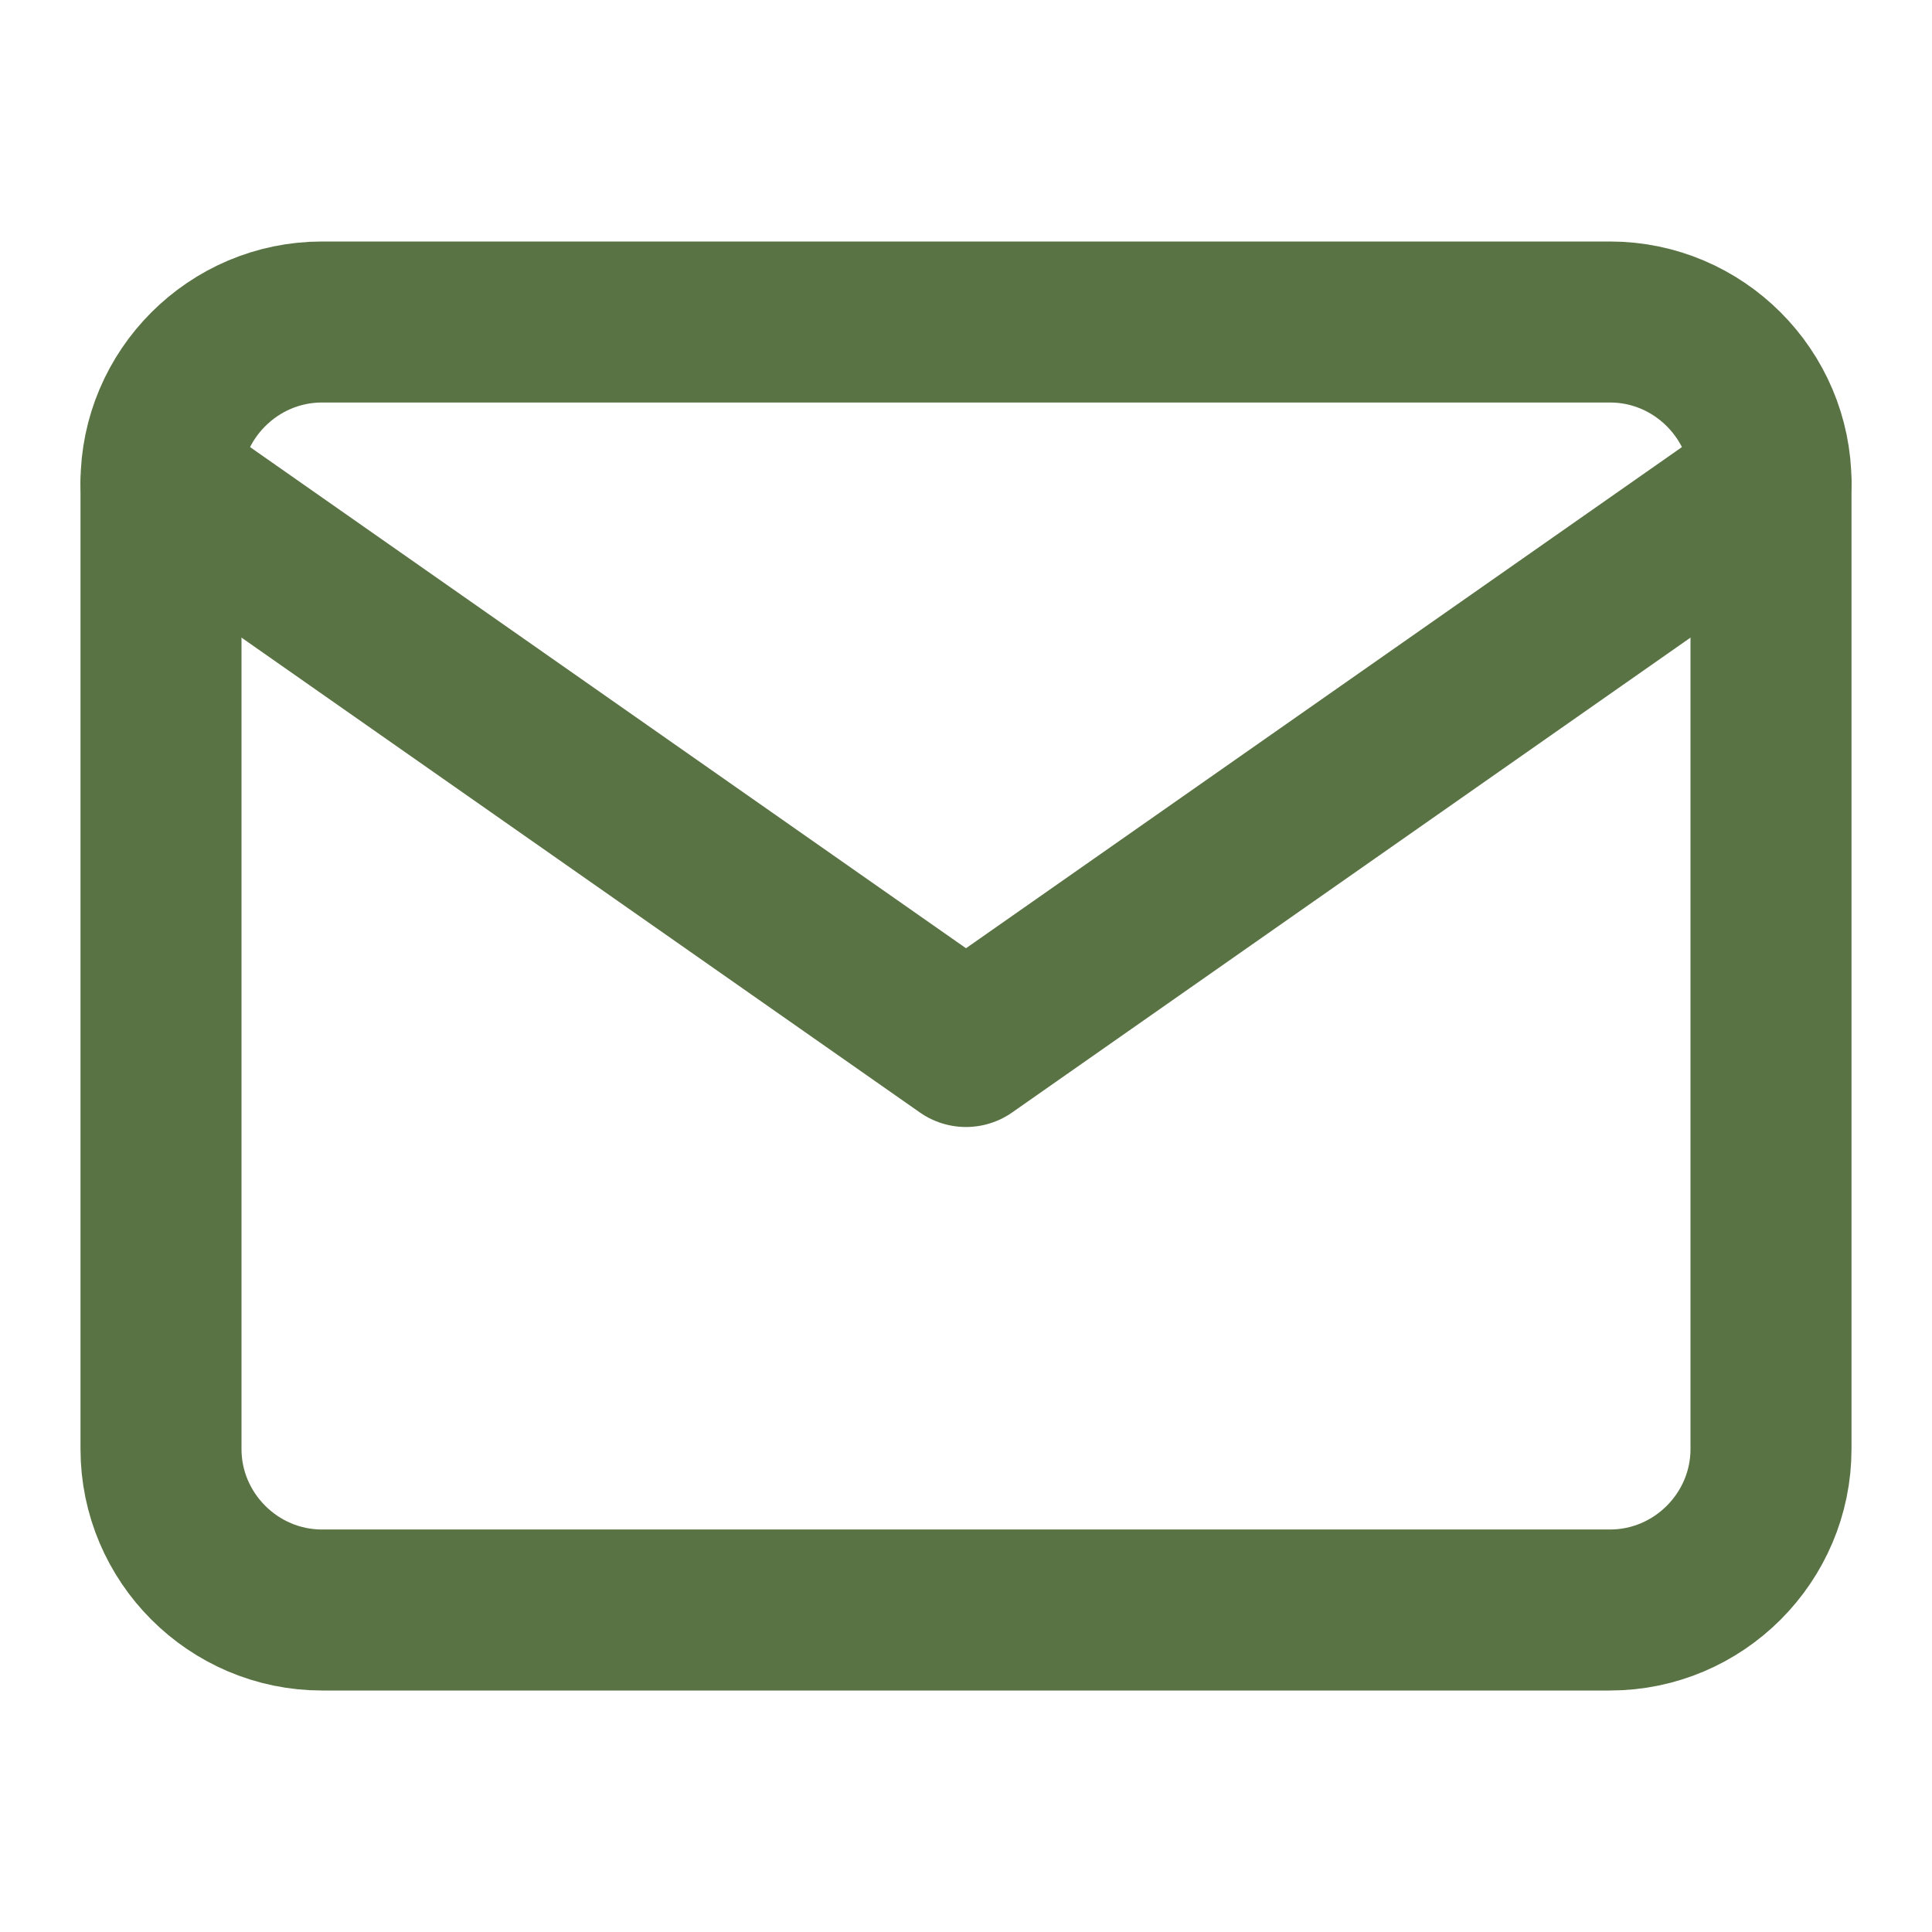 <svg width="24" height="24" viewBox="0 0 24 24" fill="none" xmlns="http://www.w3.org/2000/svg">
  <path d="M4 4H20C21.1 4 22 4.9 22 6V18C22 19.1 21.1 20 20 20H4C2.9 20 2 19.1 2 18V6C2 4.9 2.9 4 4 4Z" stroke="#5A7344" stroke-width="2" stroke-linecap="round" stroke-linejoin="round"/>
  <polyline points="22,6 12,13 2,6" stroke="#5A7344" stroke-width="2" stroke-linecap="round" stroke-linejoin="round"/>
</svg>
